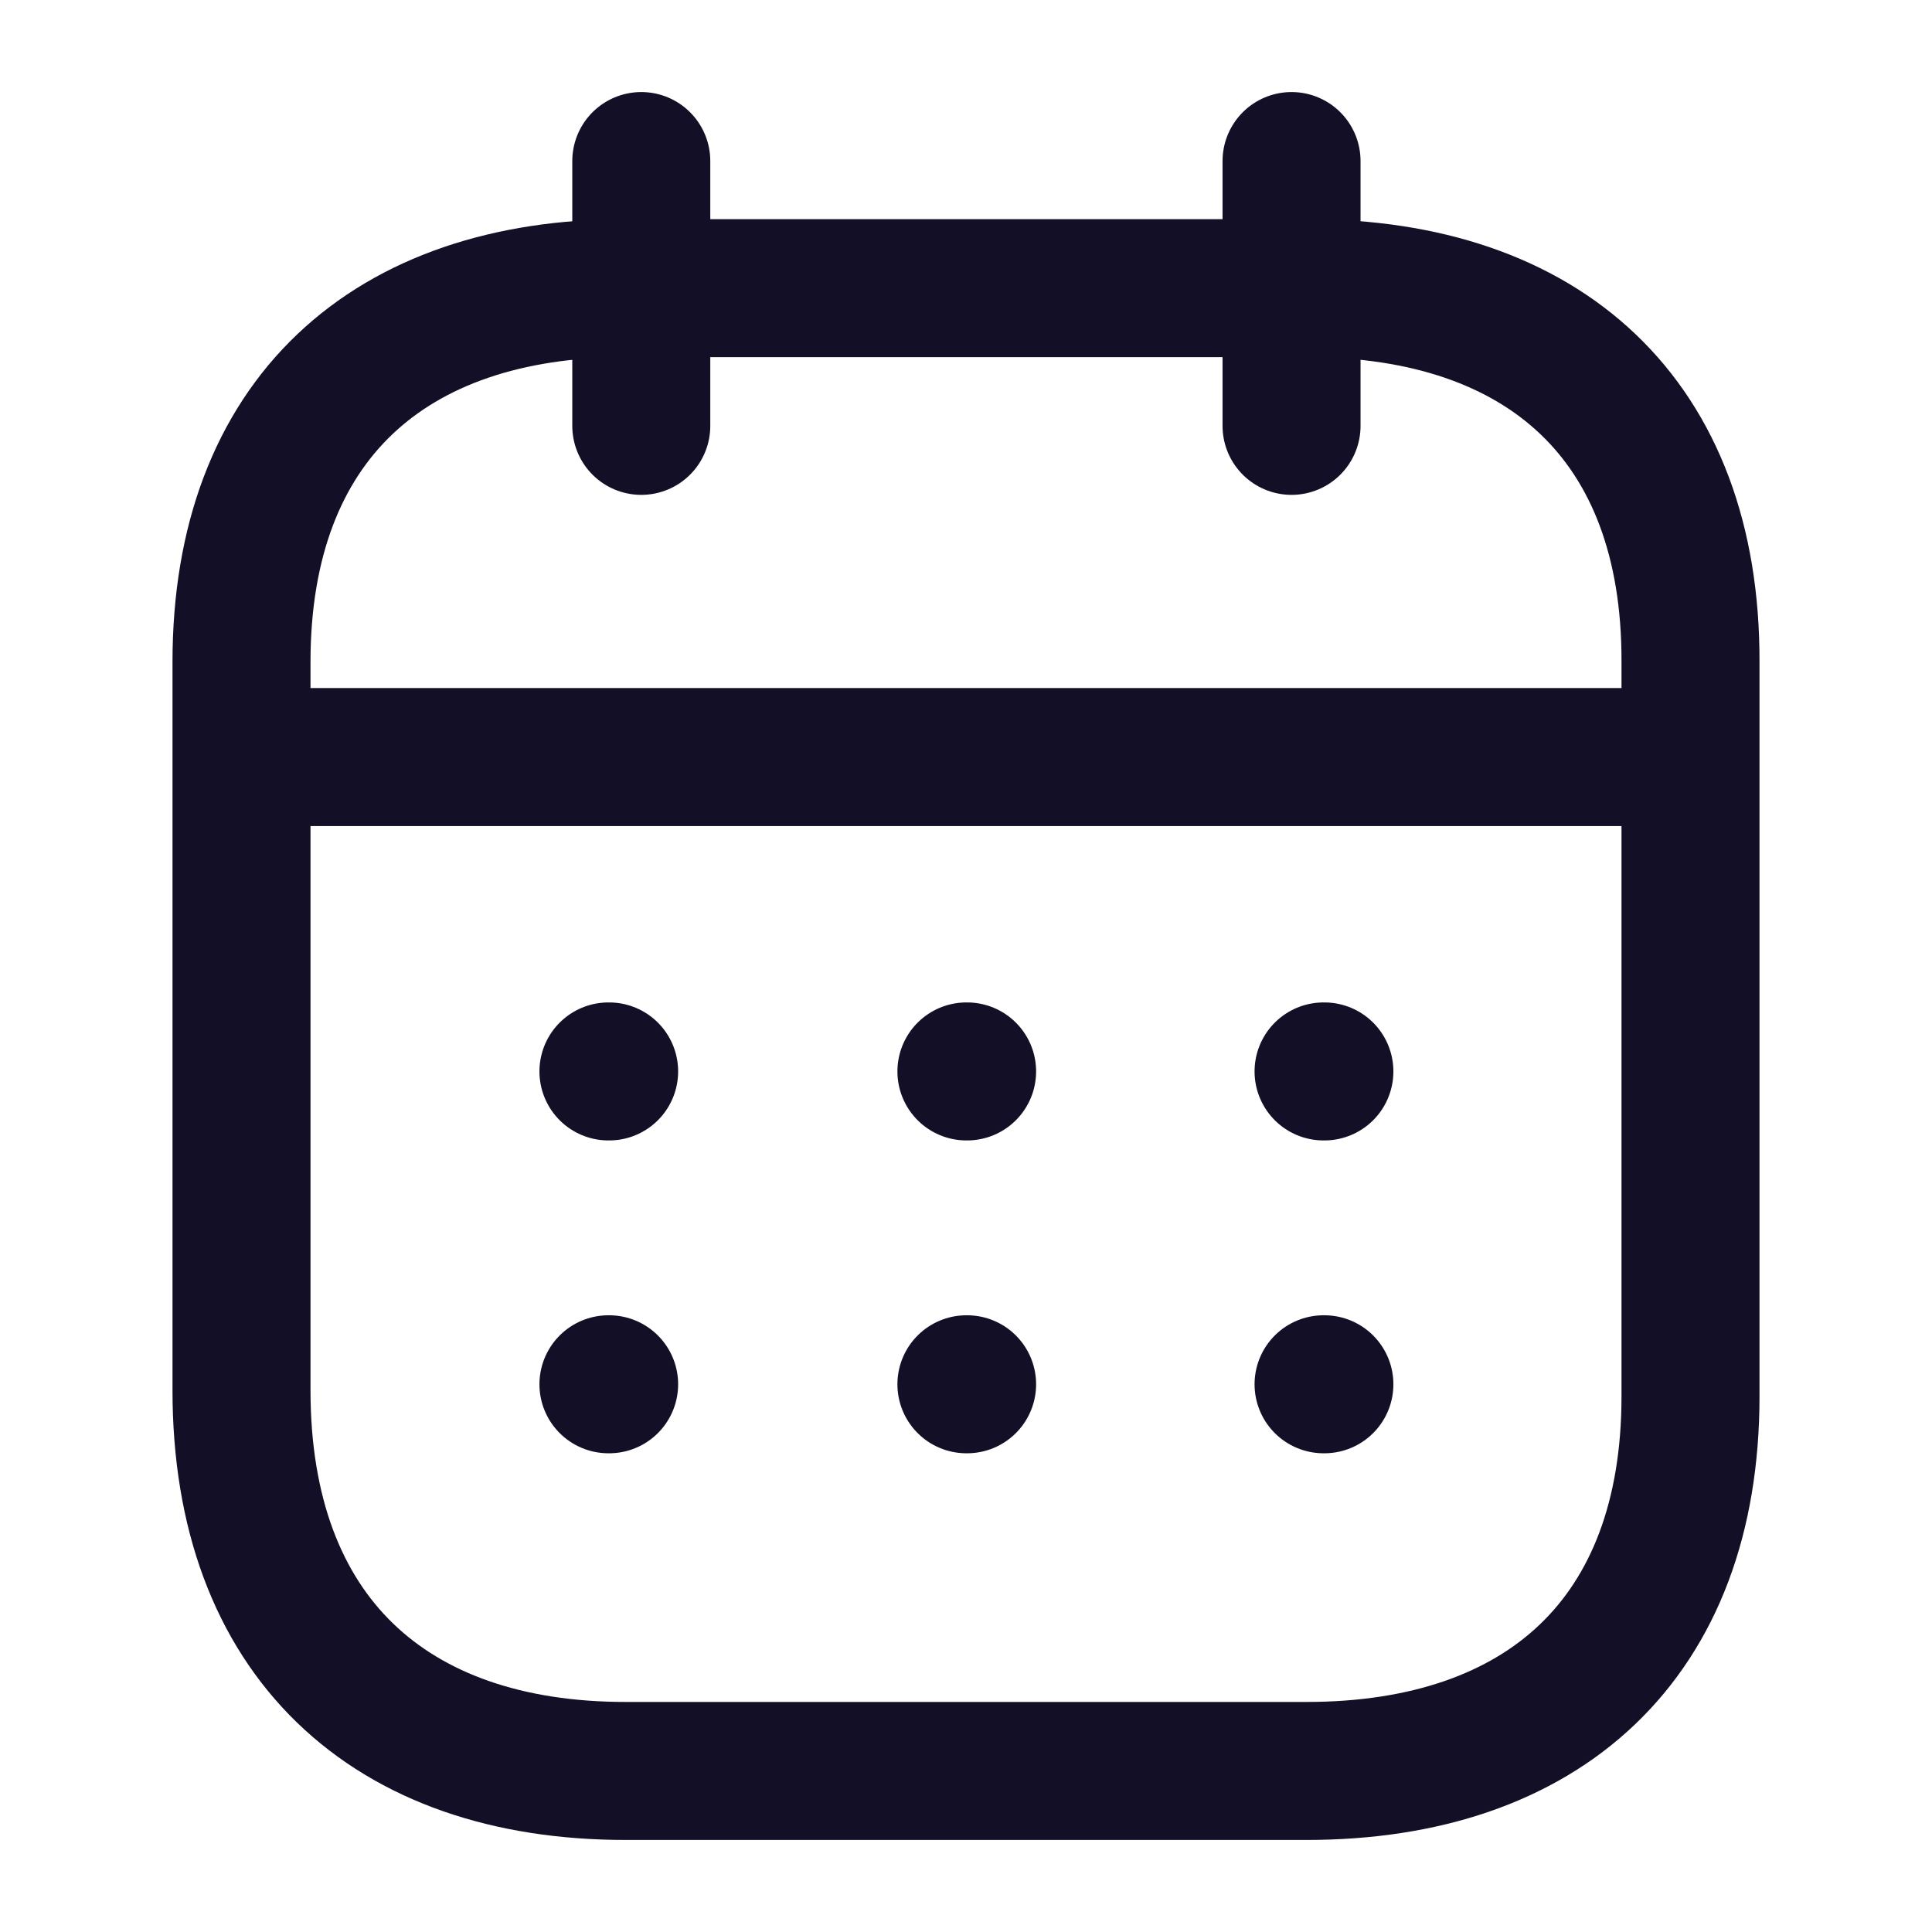 <svg width="14" height="14" viewBox="0 0 14 14" fill="none" xmlns="http://www.w3.org/2000/svg">
<path d="M1.804 5.486H12.201" stroke="#130F26" stroke-linecap="round" stroke-linejoin="round"/>
<path d="M9.591 7.764H9.597" stroke="#130F26" stroke-linecap="round" stroke-linejoin="round"/>
<path d="M7.003 7.764H7.008" stroke="#130F26" stroke-linecap="round" stroke-linejoin="round"/>
<path d="M4.409 7.764H4.414" stroke="#130F26" stroke-linecap="round" stroke-linejoin="round"/>
<path d="M9.591 10.031H9.597" stroke="#130F26" stroke-linecap="round" stroke-linejoin="round"/>
<path d="M7.003 10.031H7.008" stroke="#130F26" stroke-linecap="round" stroke-linejoin="round"/>
<path d="M4.409 10.031H4.414" stroke="#130F26" stroke-linecap="round" stroke-linejoin="round"/>
<path d="M9.359 1.167V3.086" stroke="#130F26" stroke-linecap="round" stroke-linejoin="round"/>
<path d="M4.647 1.167V3.086" stroke="#130F26" stroke-linecap="round" stroke-linejoin="round"/>
<path fill-rule="evenodd" clip-rule="evenodd" d="M9.472 2.088H4.533C2.82 2.088 1.75 3.042 1.75 4.796V10.075C1.75 11.857 2.82 12.833 4.533 12.833H9.467C11.185 12.833 12.25 11.873 12.25 10.119V4.796C12.255 3.042 11.191 2.088 9.472 2.088Z" stroke="#130F26" stroke-linecap="round" stroke-linejoin="round"/>
</svg>
